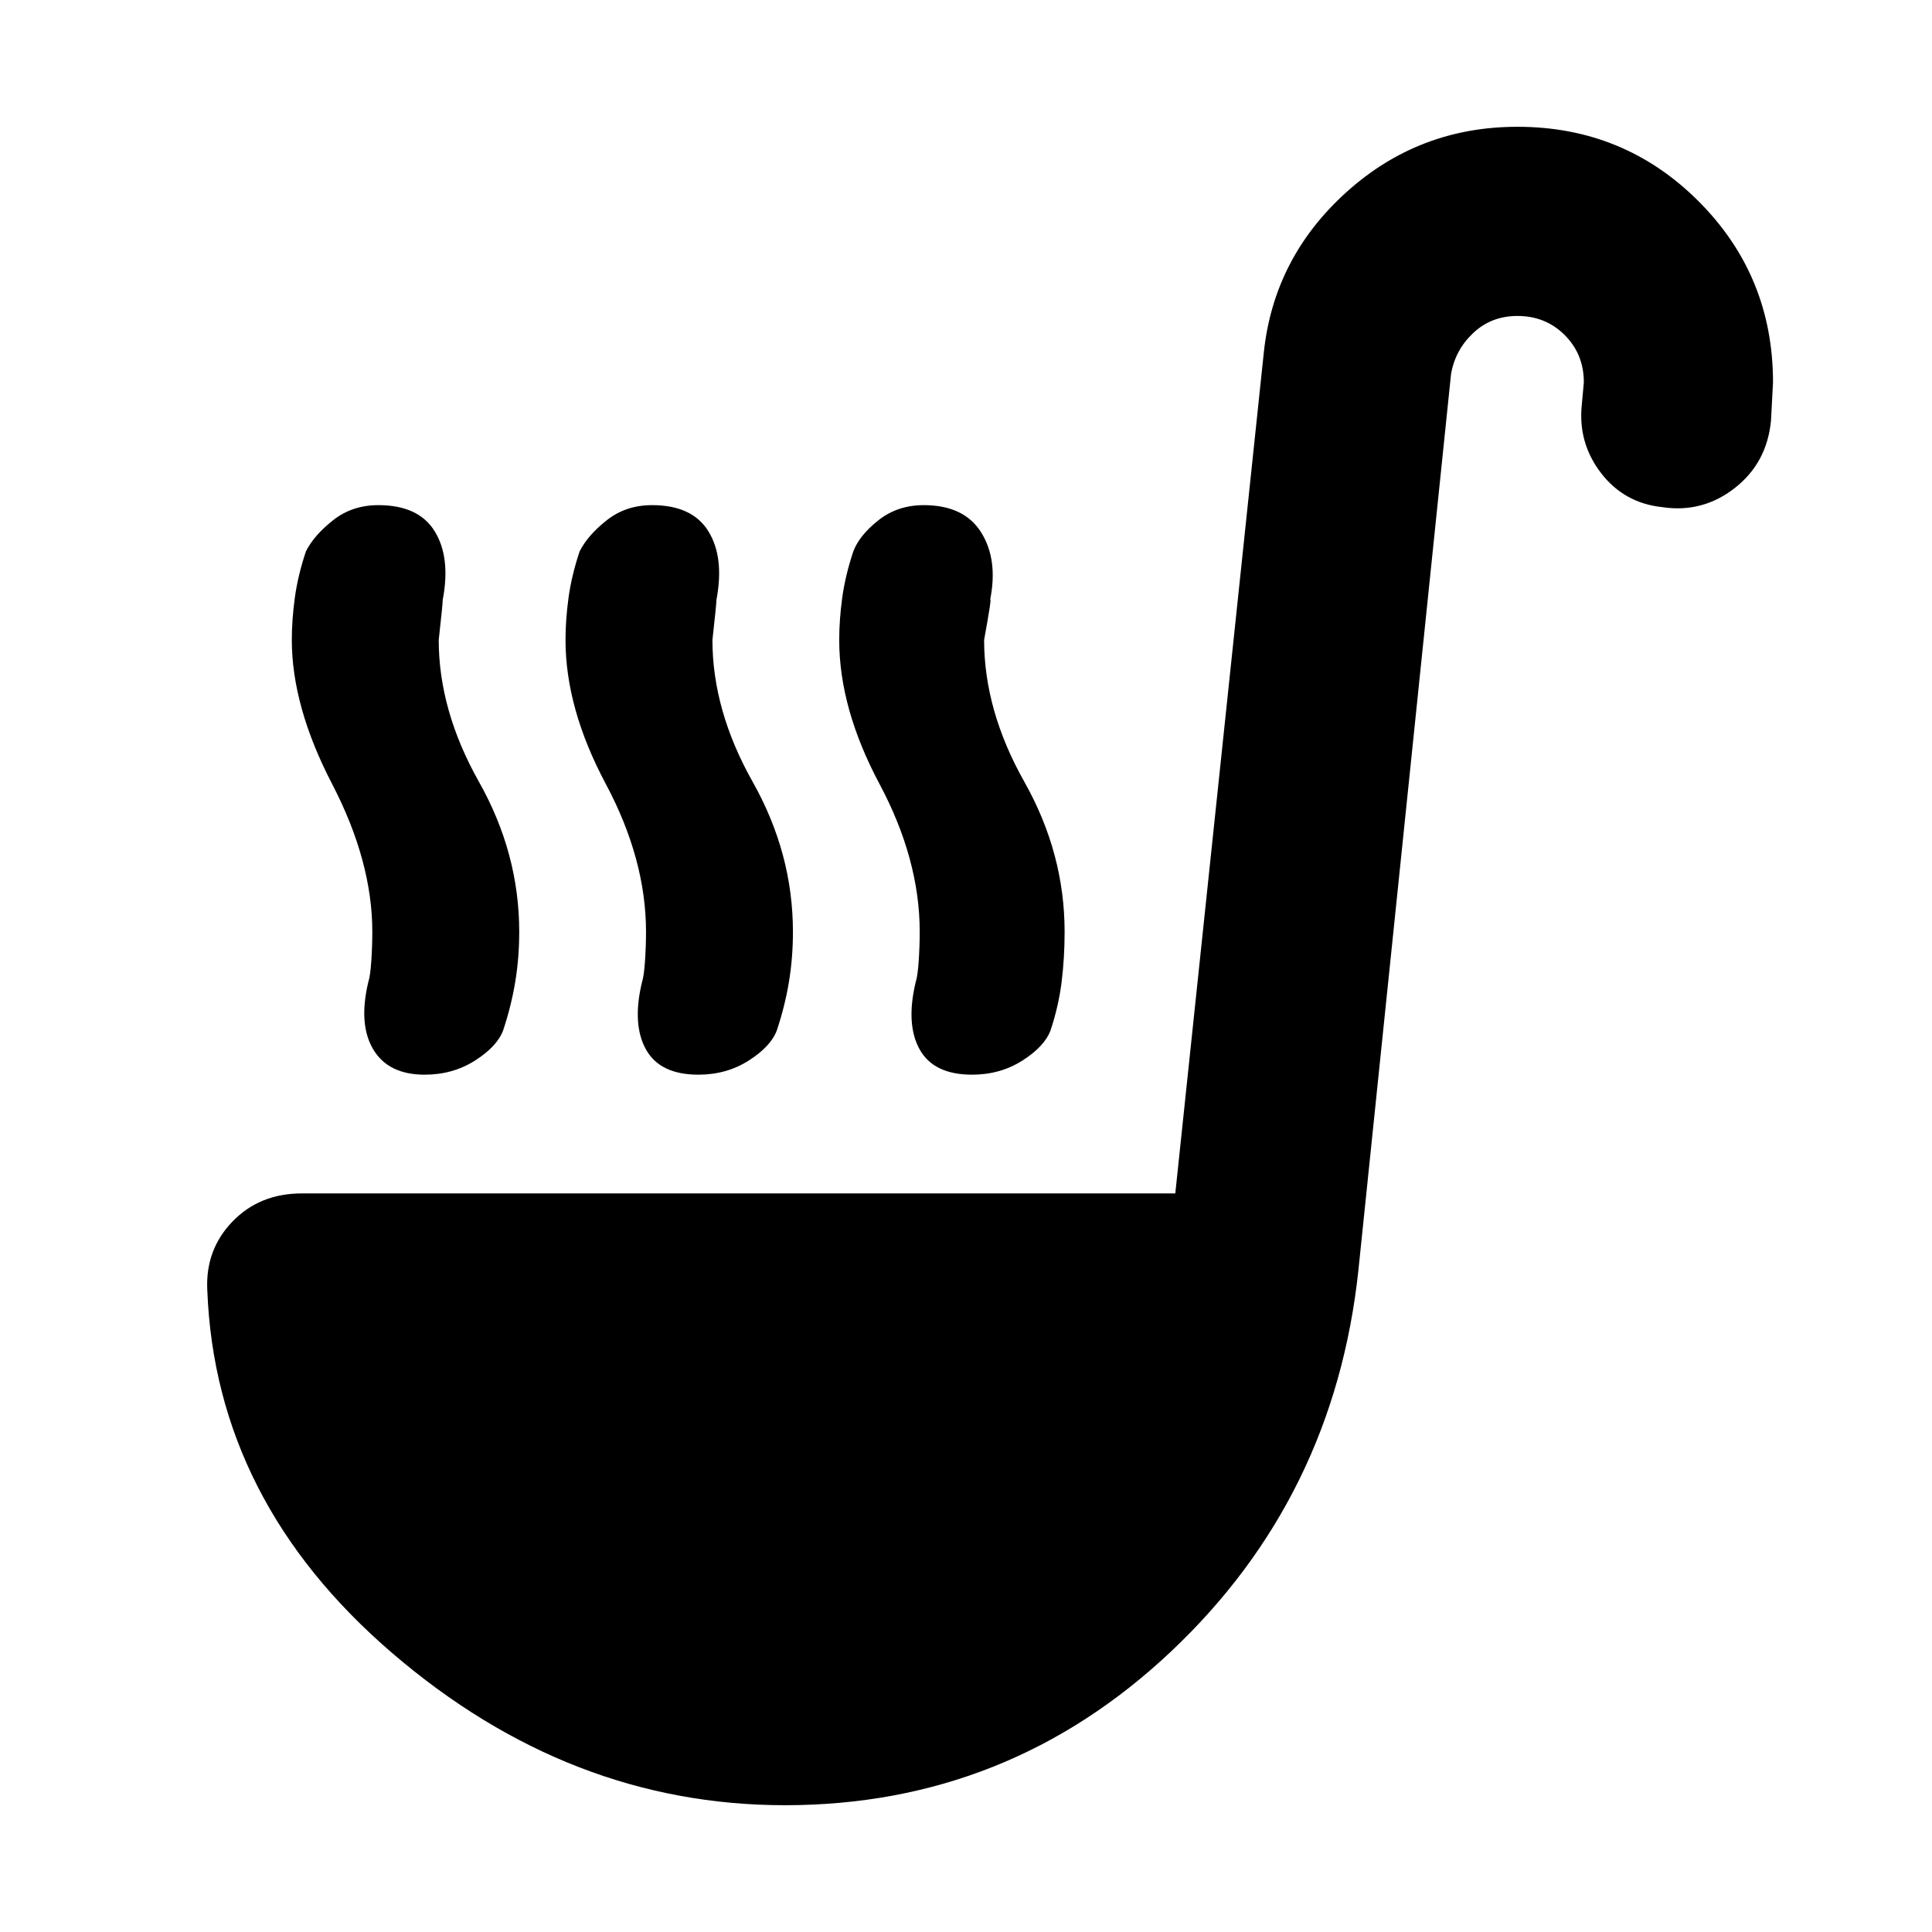 <svg xmlns="http://www.w3.org/2000/svg" width="48" height="48" viewBox="0 0 48 48"><path d="M10.55 26.7q-.9 0-1.275-.625Q8.9 25.45 9.15 24.4q.05-.15.075-.525.025-.375.025-.725 0-1.75-1-3.675-1-1.925-1-3.575 0-.5.075-1.05T7.6 13.7q.2-.4.675-.775.475-.375 1.125-.375 1 0 1.4.65.4.65.2 1.7 0 .1-.1 1 0 1.75 1 3.525t1 3.725q0 .65-.1 1.25t-.3 1.2q-.15.4-.7.75-.55.35-1.25.35Zm13.6 0q-.95 0-1.3-.625-.35-.625-.1-1.675.05-.15.075-.525.025-.375.025-.725 0-1.8-1-3.675-1-1.875-1-3.575 0-.5.075-1.05t.275-1.15q.15-.4.625-.775t1.125-.375q1 0 1.425.675.425.675.225 1.675.05-.1-.15 1 0 1.75 1 3.525t1 3.725q0 .65-.075 1.25t-.275 1.2q-.15.4-.7.75-.55.35-1.25.35Zm-6.8 0q-.95 0-1.3-.625-.35-.625-.1-1.675.05-.15.075-.525.025-.375.025-.725 0-1.8-1-3.675-1-1.875-1-3.575 0-.5.075-1.05t.275-1.15q.2-.4.675-.775.475-.375 1.125-.375 1 0 1.4.65.4.65.2 1.7 0 .1-.1 1 0 1.75 1 3.525t1 3.725q0 .65-.1 1.25t-.3 1.2q-.15.4-.7.75-.55.35-1.25.35Zm2.15 18.15q-5.35 0-9.75-3.775t-4.6-9.025q-.05-1 .625-1.7t1.725-.7h21.7l2.2-20.9q.25-2.35 2.05-3.975 1.8-1.625 4.25-1.625 2.65 0 4.5 1.85t1.85 4.5l-.05.95q-.1 1.05-.9 1.675t-1.8.475q-.95-.1-1.525-.85t-.475-1.7l.05-.55q0-.7-.475-1.175Q38.4 7.85 37.7 7.85q-.65 0-1.1.425-.45.425-.55 1.025l-2.3 22.25q-.6 5.65-4.65 9.475-4.05 3.825-9.6 3.825Z"/></svg>